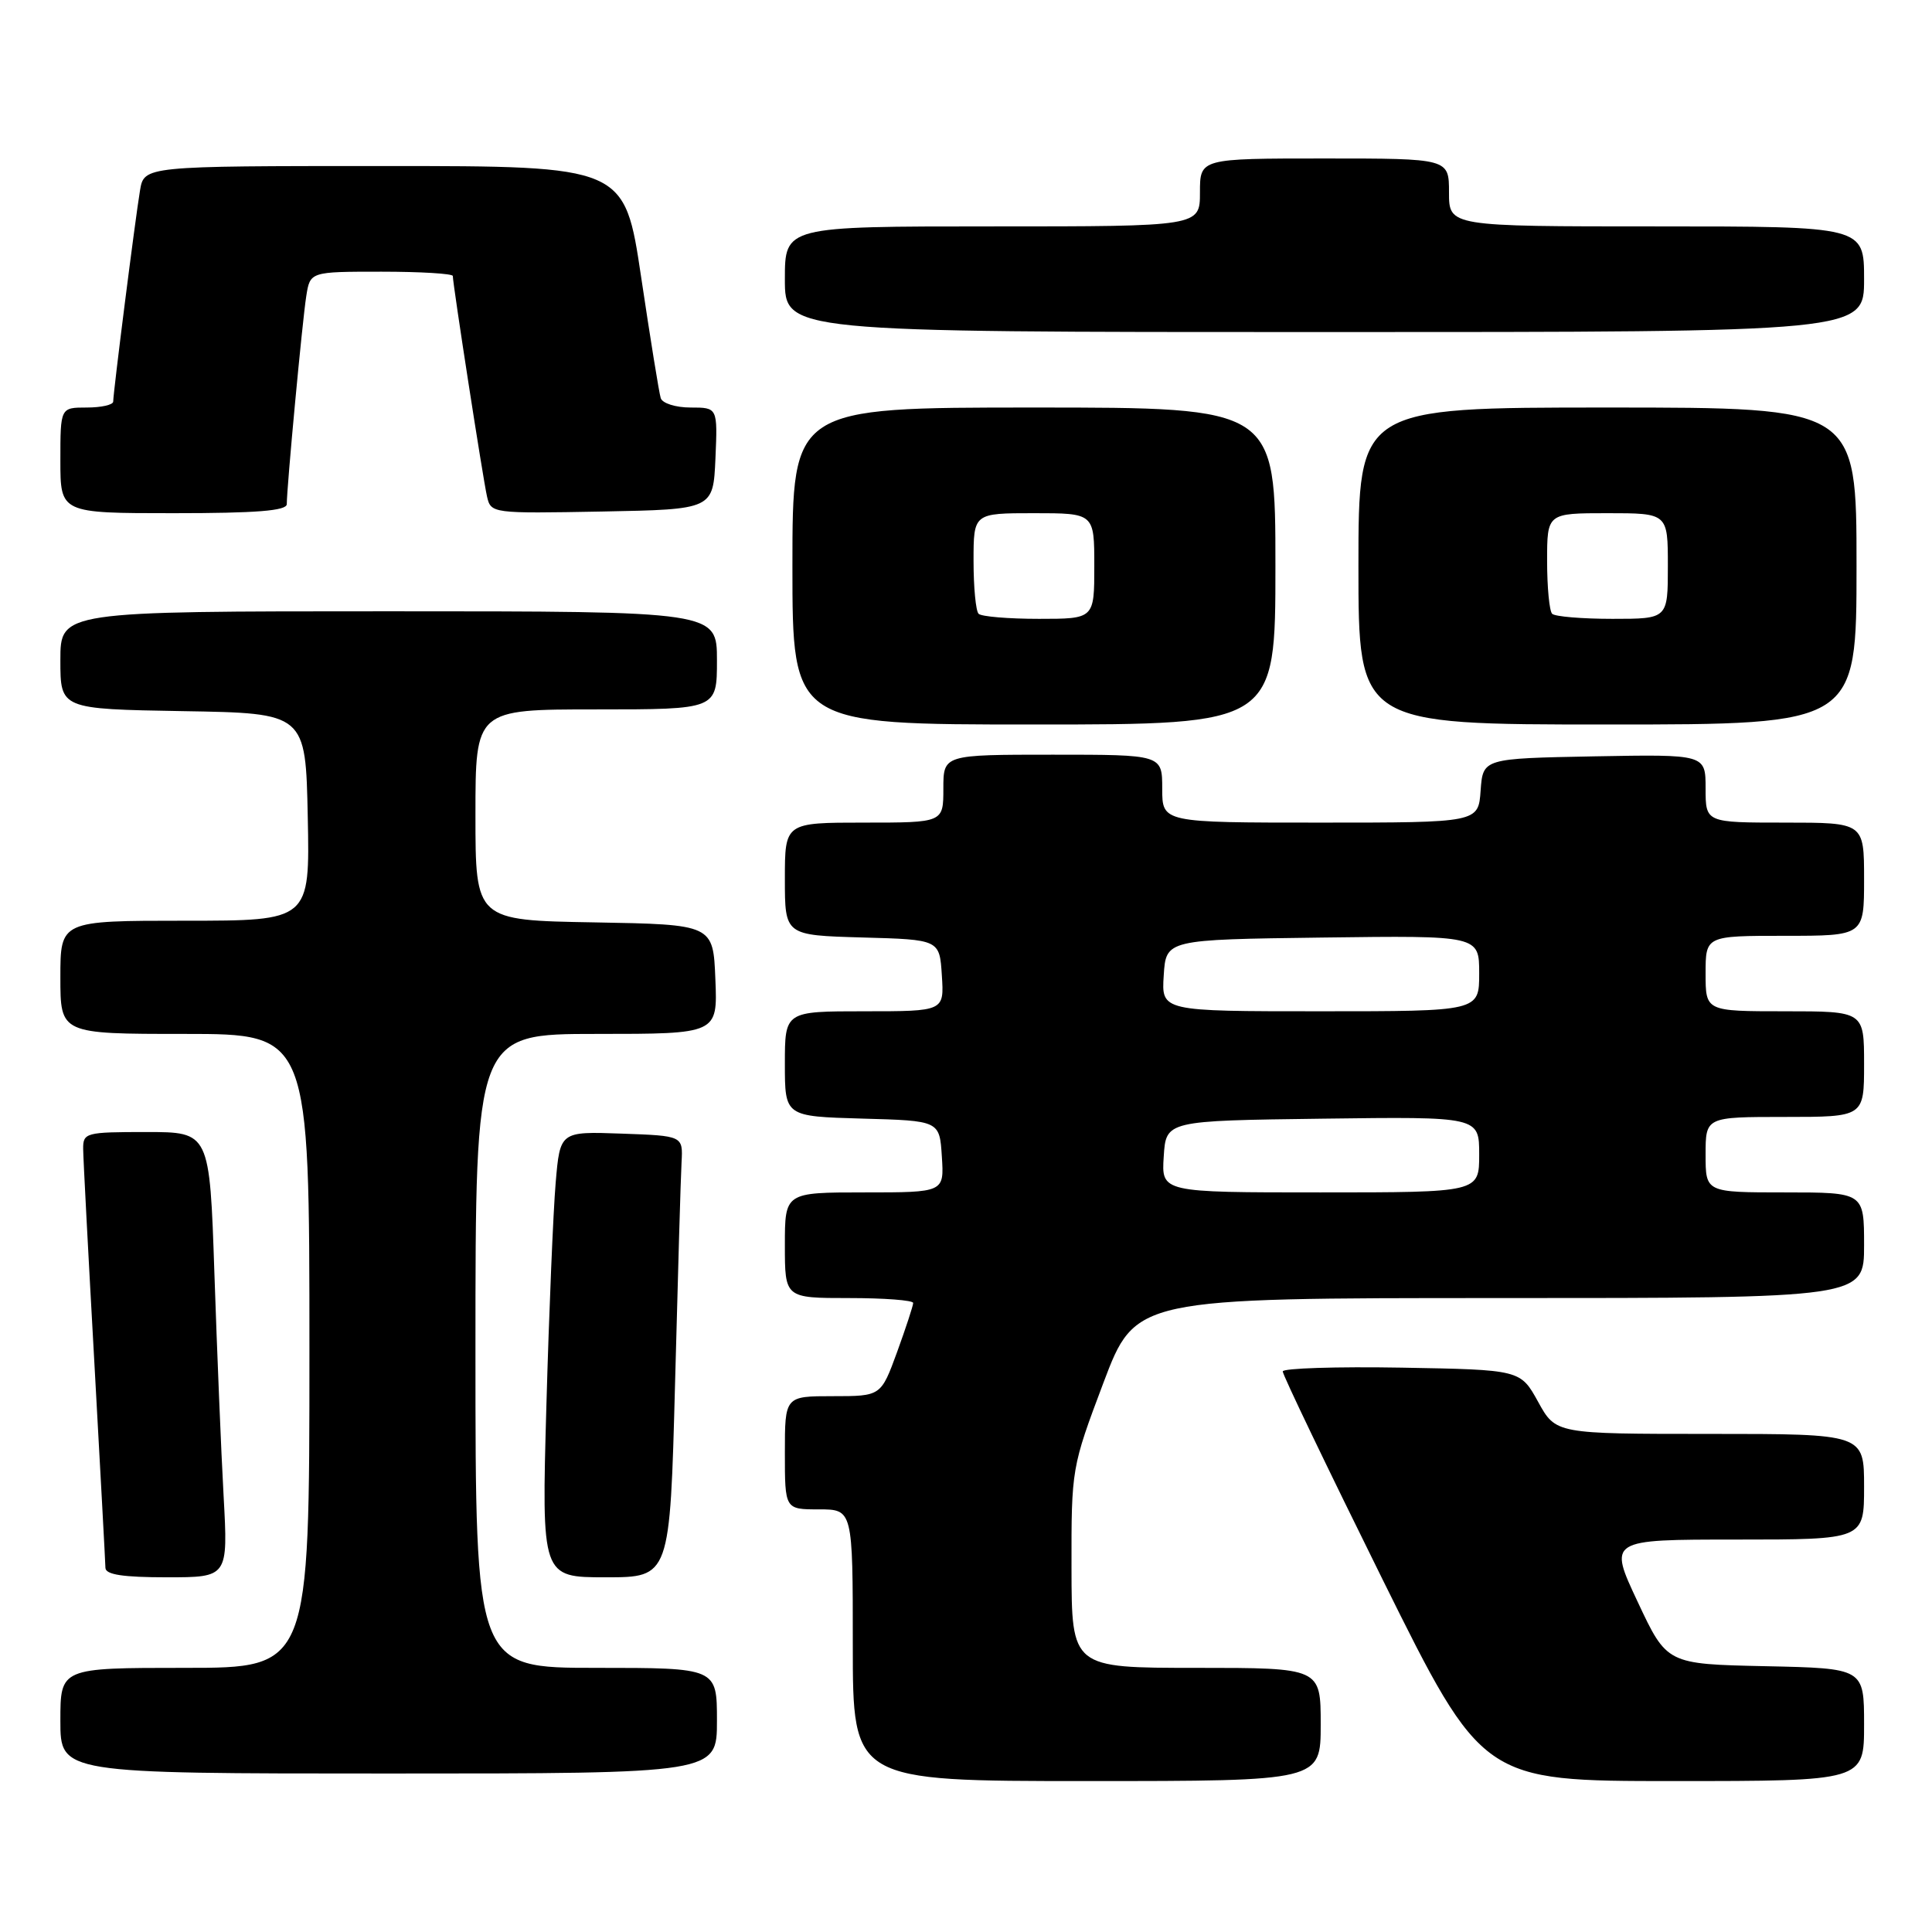 <?xml version="1.0" encoding="UTF-8" standalone="no"?>
<!DOCTYPE svg PUBLIC "-//W3C//DTD SVG 1.1//EN" "http://www.w3.org/Graphics/SVG/1.1/DTD/svg11.dtd" >
<svg xmlns="http://www.w3.org/2000/svg" xmlns:xlink="http://www.w3.org/1999/xlink" version="1.1" viewBox="0 0 256 256">
 <g >
 <path fill="currentColor"
d=" M 175.00 228.50 C 175.00 221.00 175.00 221.00 158.50 221.00 C 142.00 221.00 142.00 221.00 141.98 207.75 C 141.96 194.58 141.99 194.43 146.20 183.25 C 150.45 172.00 150.45 172.00 198.72 172.00 C 247.00 172.00 247.00 172.00 247.00 165.00 C 247.00 158.00 247.00 158.00 236.50 158.00 C 226.00 158.00 226.00 158.00 226.00 153.00 C 226.00 148.00 226.00 148.00 236.50 148.00 C 247.00 148.00 247.00 148.00 247.00 141.00 C 247.00 134.00 247.00 134.00 236.50 134.00 C 226.00 134.00 226.00 134.00 226.00 129.00 C 226.00 124.00 226.00 124.00 236.50 124.00 C 247.00 124.00 247.00 124.00 247.00 116.50 C 247.00 109.00 247.00 109.00 236.50 109.00 C 226.00 109.00 226.00 109.00 226.00 104.47 C 226.00 99.95 226.00 99.95 211.25 100.22 C 196.50 100.50 196.50 100.50 196.19 104.75 C 195.89 109.00 195.89 109.00 174.94 109.00 C 154.00 109.00 154.00 109.00 154.00 104.50 C 154.00 100.00 154.00 100.00 139.50 100.00 C 125.00 100.00 125.00 100.00 125.00 104.50 C 125.00 109.00 125.00 109.00 114.50 109.00 C 104.00 109.00 104.00 109.00 104.00 116.47 C 104.00 123.93 104.00 123.93 114.25 124.22 C 124.50 124.50 124.50 124.50 124.80 129.25 C 125.11 134.00 125.11 134.00 114.55 134.00 C 104.00 134.00 104.00 134.00 104.00 140.97 C 104.00 147.93 104.00 147.93 114.25 148.22 C 124.50 148.50 124.50 148.50 124.80 153.25 C 125.11 158.00 125.11 158.00 114.55 158.00 C 104.00 158.00 104.00 158.00 104.00 165.00 C 104.00 172.00 104.00 172.00 112.50 172.00 C 117.17 172.00 121.00 172.29 121.00 172.65 C 121.00 173.00 120.04 175.93 118.87 179.15 C 116.73 185.00 116.73 185.00 110.37 185.00 C 104.00 185.00 104.00 185.00 104.00 192.50 C 104.00 200.00 104.00 200.00 108.50 200.00 C 113.00 200.00 113.00 200.00 113.00 218.00 C 113.00 236.00 113.00 236.00 144.00 236.00 C 175.00 236.00 175.00 236.00 175.00 228.50 Z  M 247.00 228.53 C 247.00 221.06 247.00 221.06 233.94 220.78 C 220.87 220.50 220.87 220.50 217.00 212.25 C 213.12 204.00 213.12 204.00 230.06 204.00 C 247.00 204.00 247.00 204.00 247.00 197.00 C 247.00 190.00 247.00 190.00 226.57 190.00 C 206.15 190.00 206.15 190.00 203.81 185.75 C 201.46 181.50 201.46 181.50 185.73 181.22 C 177.08 181.07 169.98 181.30 169.97 181.72 C 169.95 182.15 175.90 194.54 183.18 209.25 C 196.44 236.00 196.44 236.00 221.72 236.00 C 247.00 236.00 247.00 236.00 247.00 228.53 Z  M 95.00 228.00 C 95.00 221.00 95.00 221.00 79.00 221.00 C 63.00 221.00 63.00 221.00 63.00 179.00 C 63.00 137.00 63.00 137.00 79.04 137.00 C 95.09 137.00 95.09 137.00 94.79 129.75 C 94.50 122.50 94.50 122.50 78.75 122.22 C 63.00 121.95 63.00 121.95 63.00 107.97 C 63.00 94.00 63.00 94.00 79.00 94.00 C 95.00 94.00 95.00 94.00 95.00 87.50 C 95.00 81.00 95.00 81.00 51.50 81.00 C 8.00 81.00 8.00 81.00 8.00 87.48 C 8.00 93.95 8.00 93.95 24.25 94.23 C 40.50 94.50 40.50 94.50 40.78 108.25 C 41.06 122.00 41.06 122.00 24.53 122.00 C 8.00 122.00 8.00 122.00 8.00 129.50 C 8.00 137.00 8.00 137.00 24.50 137.00 C 41.00 137.00 41.00 137.00 41.00 179.00 C 41.00 221.00 41.00 221.00 24.50 221.00 C 8.00 221.00 8.00 221.00 8.00 228.00 C 8.00 235.00 8.00 235.00 51.50 235.00 C 95.00 235.00 95.00 235.00 95.00 228.00 Z  M 29.63 198.25 C 29.30 192.34 28.76 179.06 28.41 168.75 C 27.78 150.00 27.78 150.00 19.39 150.00 C 11.35 150.00 11.00 150.09 11.02 152.25 C 11.03 153.49 11.70 166.20 12.50 180.50 C 13.29 194.80 13.96 207.06 13.97 207.75 C 13.99 208.65 16.30 209.00 22.11 209.00 C 30.22 209.00 30.22 209.00 29.63 198.25 Z  M 89.45 183.25 C 89.82 169.09 90.20 155.93 90.31 154.00 C 90.50 150.50 90.50 150.50 82.36 150.21 C 74.21 149.92 74.21 149.92 73.63 156.71 C 73.31 160.45 72.75 173.74 72.40 186.25 C 71.76 209.00 71.76 209.00 80.26 209.00 C 88.77 209.00 88.77 209.00 89.45 183.25 Z  M 169.00 75.00 C 169.00 54.00 169.00 54.00 137.00 54.00 C 105.00 54.00 105.00 54.00 105.00 75.00 C 105.00 96.00 105.00 96.00 137.00 96.00 C 169.00 96.00 169.00 96.00 169.00 75.00 Z  M 246.00 75.00 C 246.00 54.00 246.00 54.00 213.00 54.00 C 180.00 54.00 180.00 54.00 180.00 75.00 C 180.00 96.00 180.00 96.00 213.00 96.00 C 246.00 96.00 246.00 96.00 246.00 75.00 Z  M 38.00 66.80 C 38.00 64.57 40.06 42.52 40.58 39.25 C 41.09 36.00 41.09 36.00 50.55 36.00 C 55.75 36.00 60.00 36.26 60.00 36.57 C 60.00 37.65 64.01 63.52 64.53 65.78 C 65.05 68.03 65.17 68.05 79.78 67.78 C 94.50 67.50 94.50 67.50 94.80 60.75 C 95.09 54.00 95.09 54.00 91.51 54.00 C 89.53 54.00 87.76 53.44 87.55 52.75 C 87.33 52.06 86.17 44.86 84.96 36.75 C 82.76 22.00 82.76 22.00 50.92 22.00 C 19.09 22.00 19.09 22.00 18.55 25.25 C 17.92 29.00 15.00 52.02 15.00 53.21 C 15.00 53.64 13.43 54.00 11.50 54.00 C 8.00 54.00 8.00 54.00 8.00 61.00 C 8.00 68.00 8.00 68.00 23.00 68.00 C 33.98 68.00 38.00 67.68 38.00 66.80 Z  M 247.00 37.00 C 247.00 30.00 247.00 30.00 219.50 30.00 C 192.00 30.00 192.00 30.00 192.00 25.50 C 192.00 21.00 192.00 21.00 175.50 21.00 C 159.00 21.00 159.00 21.00 159.00 25.50 C 159.00 30.00 159.00 30.00 131.50 30.00 C 104.00 30.00 104.00 30.00 104.00 37.00 C 104.00 44.00 104.00 44.00 175.50 44.00 C 247.00 44.00 247.00 44.00 247.00 37.00 Z  M 154.20 153.25 C 154.50 148.50 154.50 148.50 175.25 148.23 C 196.00 147.96 196.00 147.96 196.00 152.98 C 196.00 158.00 196.00 158.00 174.95 158.00 C 153.89 158.00 153.89 158.00 154.20 153.25 Z  M 154.20 129.25 C 154.50 124.50 154.50 124.50 175.25 124.23 C 196.00 123.96 196.00 123.96 196.00 128.98 C 196.00 134.00 196.00 134.00 174.95 134.00 C 153.89 134.00 153.89 134.00 154.20 129.25 Z  M 129.67 81.33 C 129.30 80.97 129.00 77.82 129.00 74.33 C 129.00 68.00 129.00 68.00 137.00 68.00 C 145.00 68.00 145.00 68.00 145.00 75.00 C 145.00 82.00 145.00 82.00 137.67 82.00 C 133.63 82.00 130.03 81.70 129.67 81.33 Z  M 205.67 81.33 C 205.30 80.97 205.00 77.82 205.00 74.33 C 205.00 68.00 205.00 68.00 213.00 68.00 C 221.00 68.00 221.00 68.00 221.00 75.00 C 221.00 82.00 221.00 82.00 213.67 82.00 C 209.63 82.00 206.03 81.70 205.67 81.33 Z "/>
</g>
</svg>